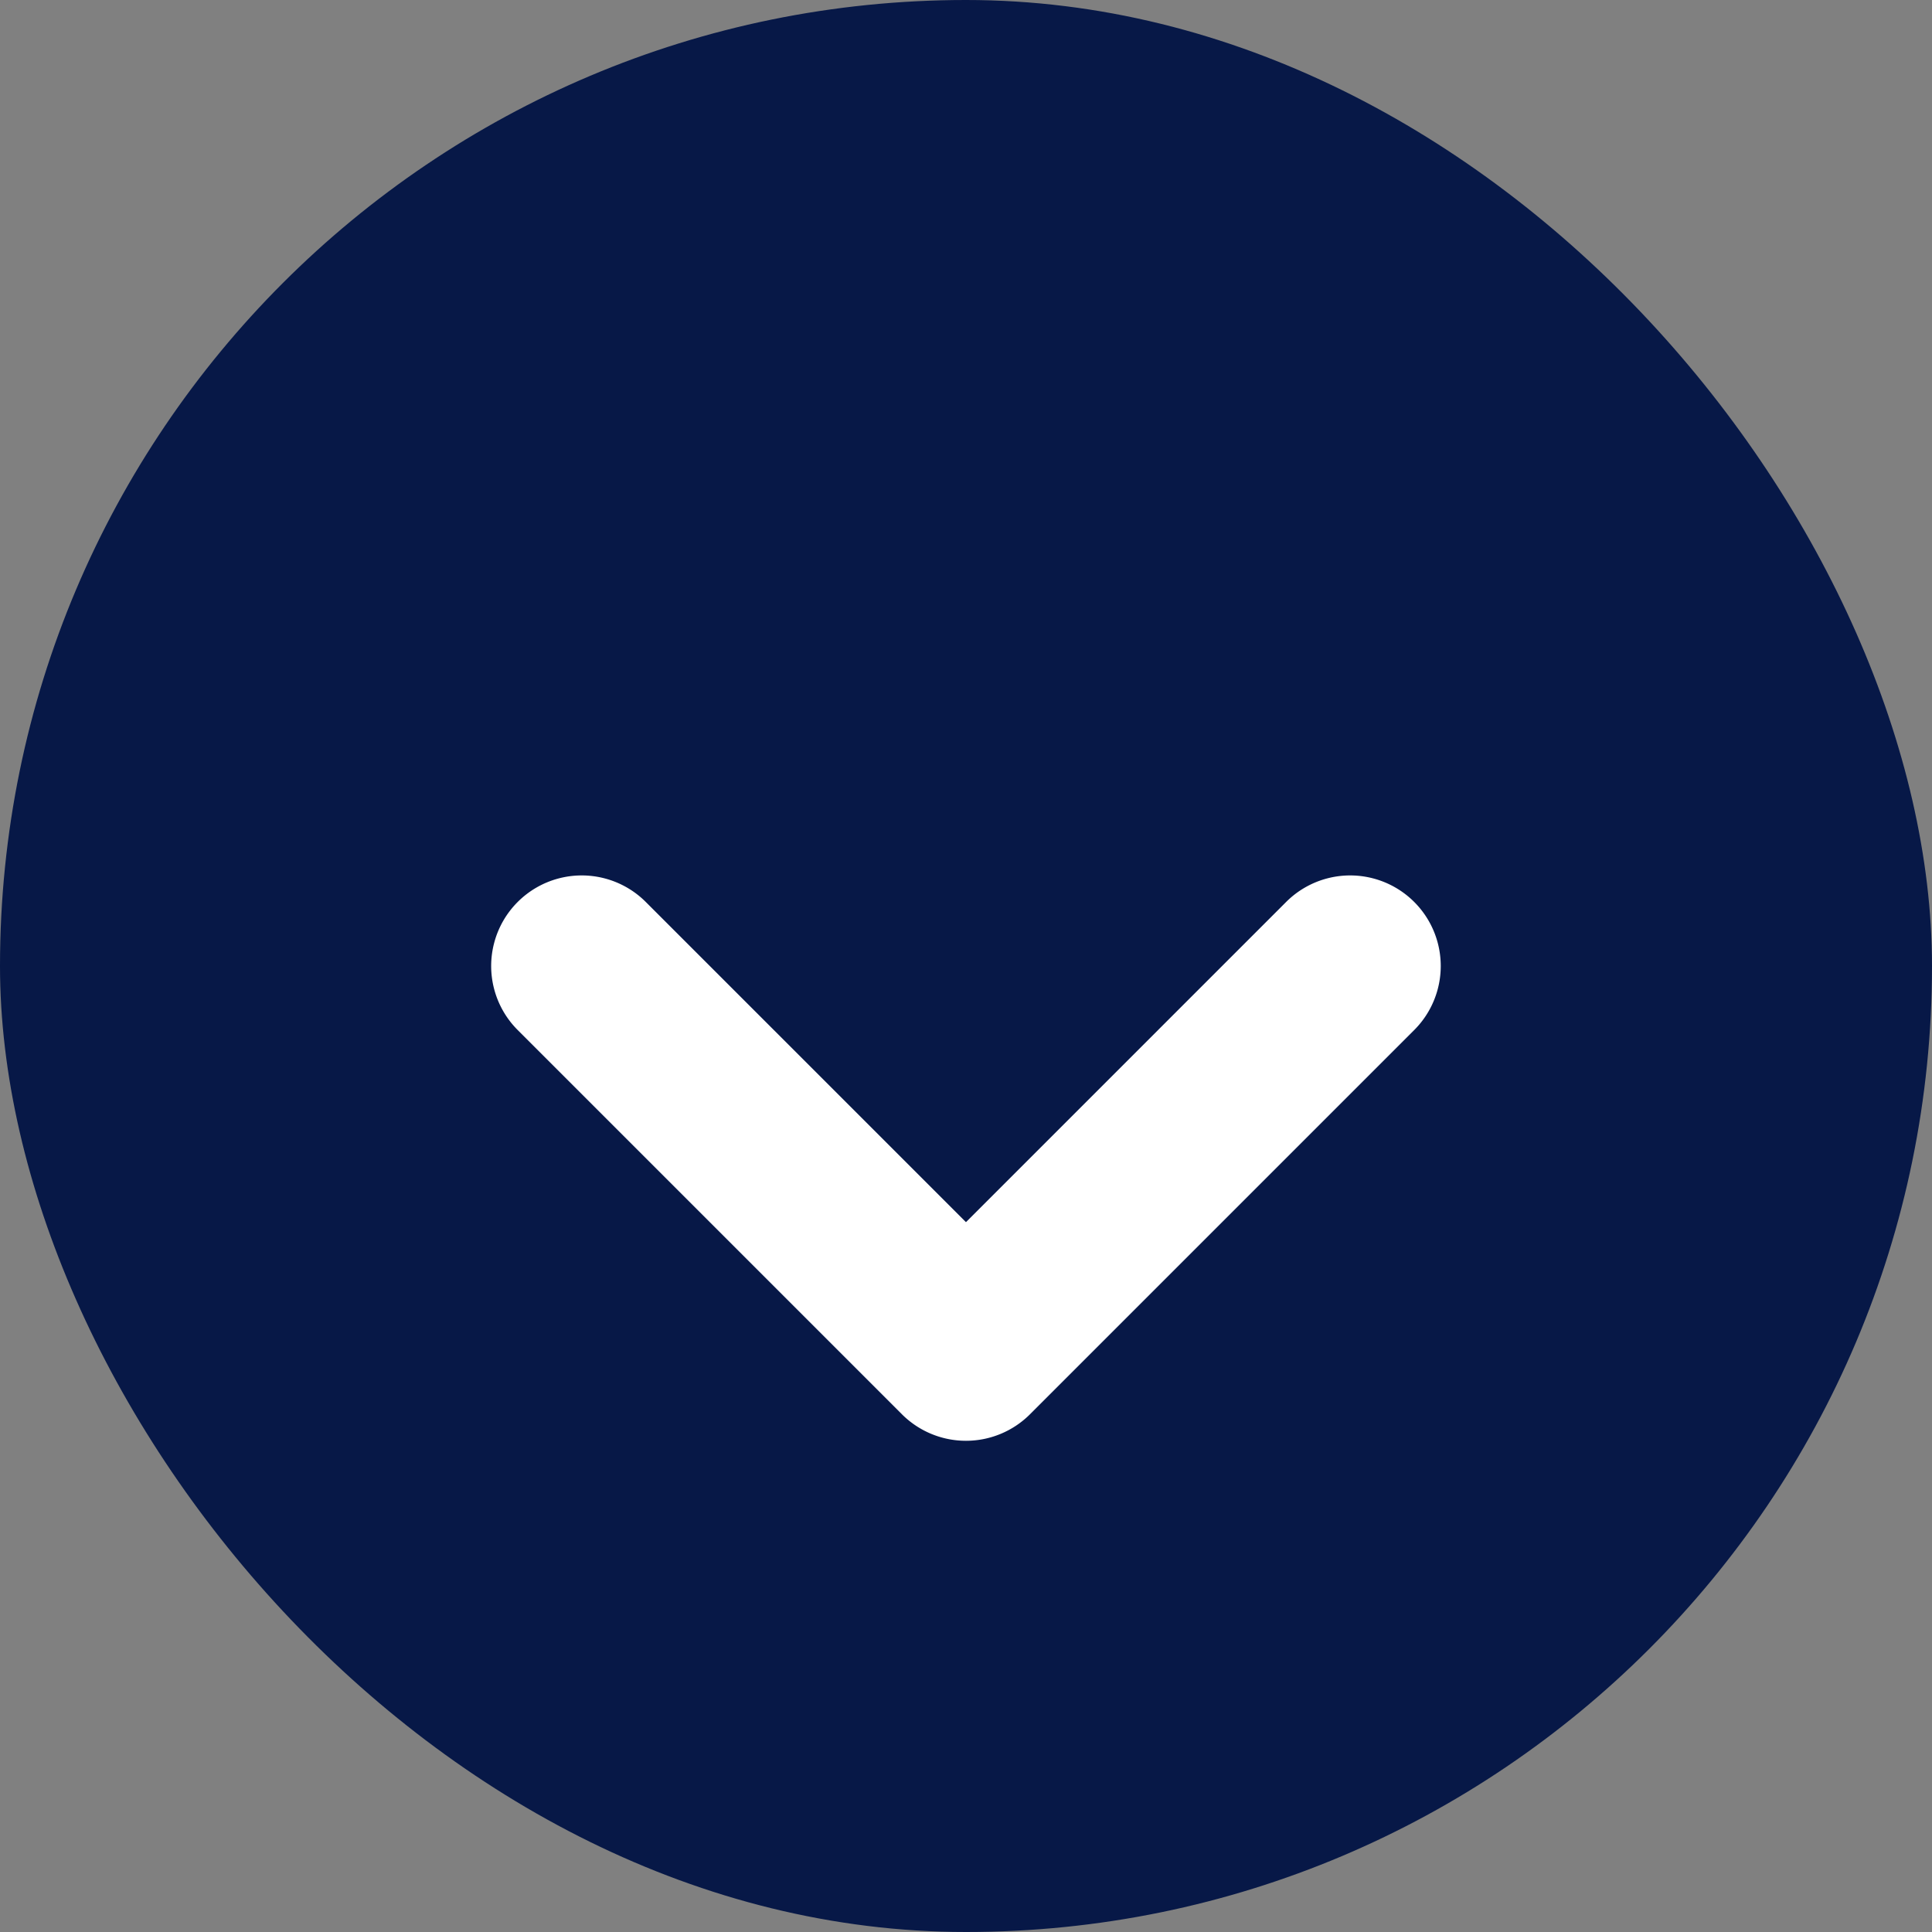 <svg xmlns="http://www.w3.org/2000/svg" width="16" height="16" viewBox="0 0 16 16"><rect x="0" y="0" width="16" height="16" fill="#808080" stroke="none"/><rect width="16" height="16" rx="8" fill="#071847"/><path d="M.75,6A.75.75,0,0,1,0,5.25V.75a.75.75,0,0,1,1.5,0V4.5H5.25a.75.75,0,1,1,0,1.5Z" transform="translate(3.757 8) rotate(-45)" fill="#fff"/></svg>